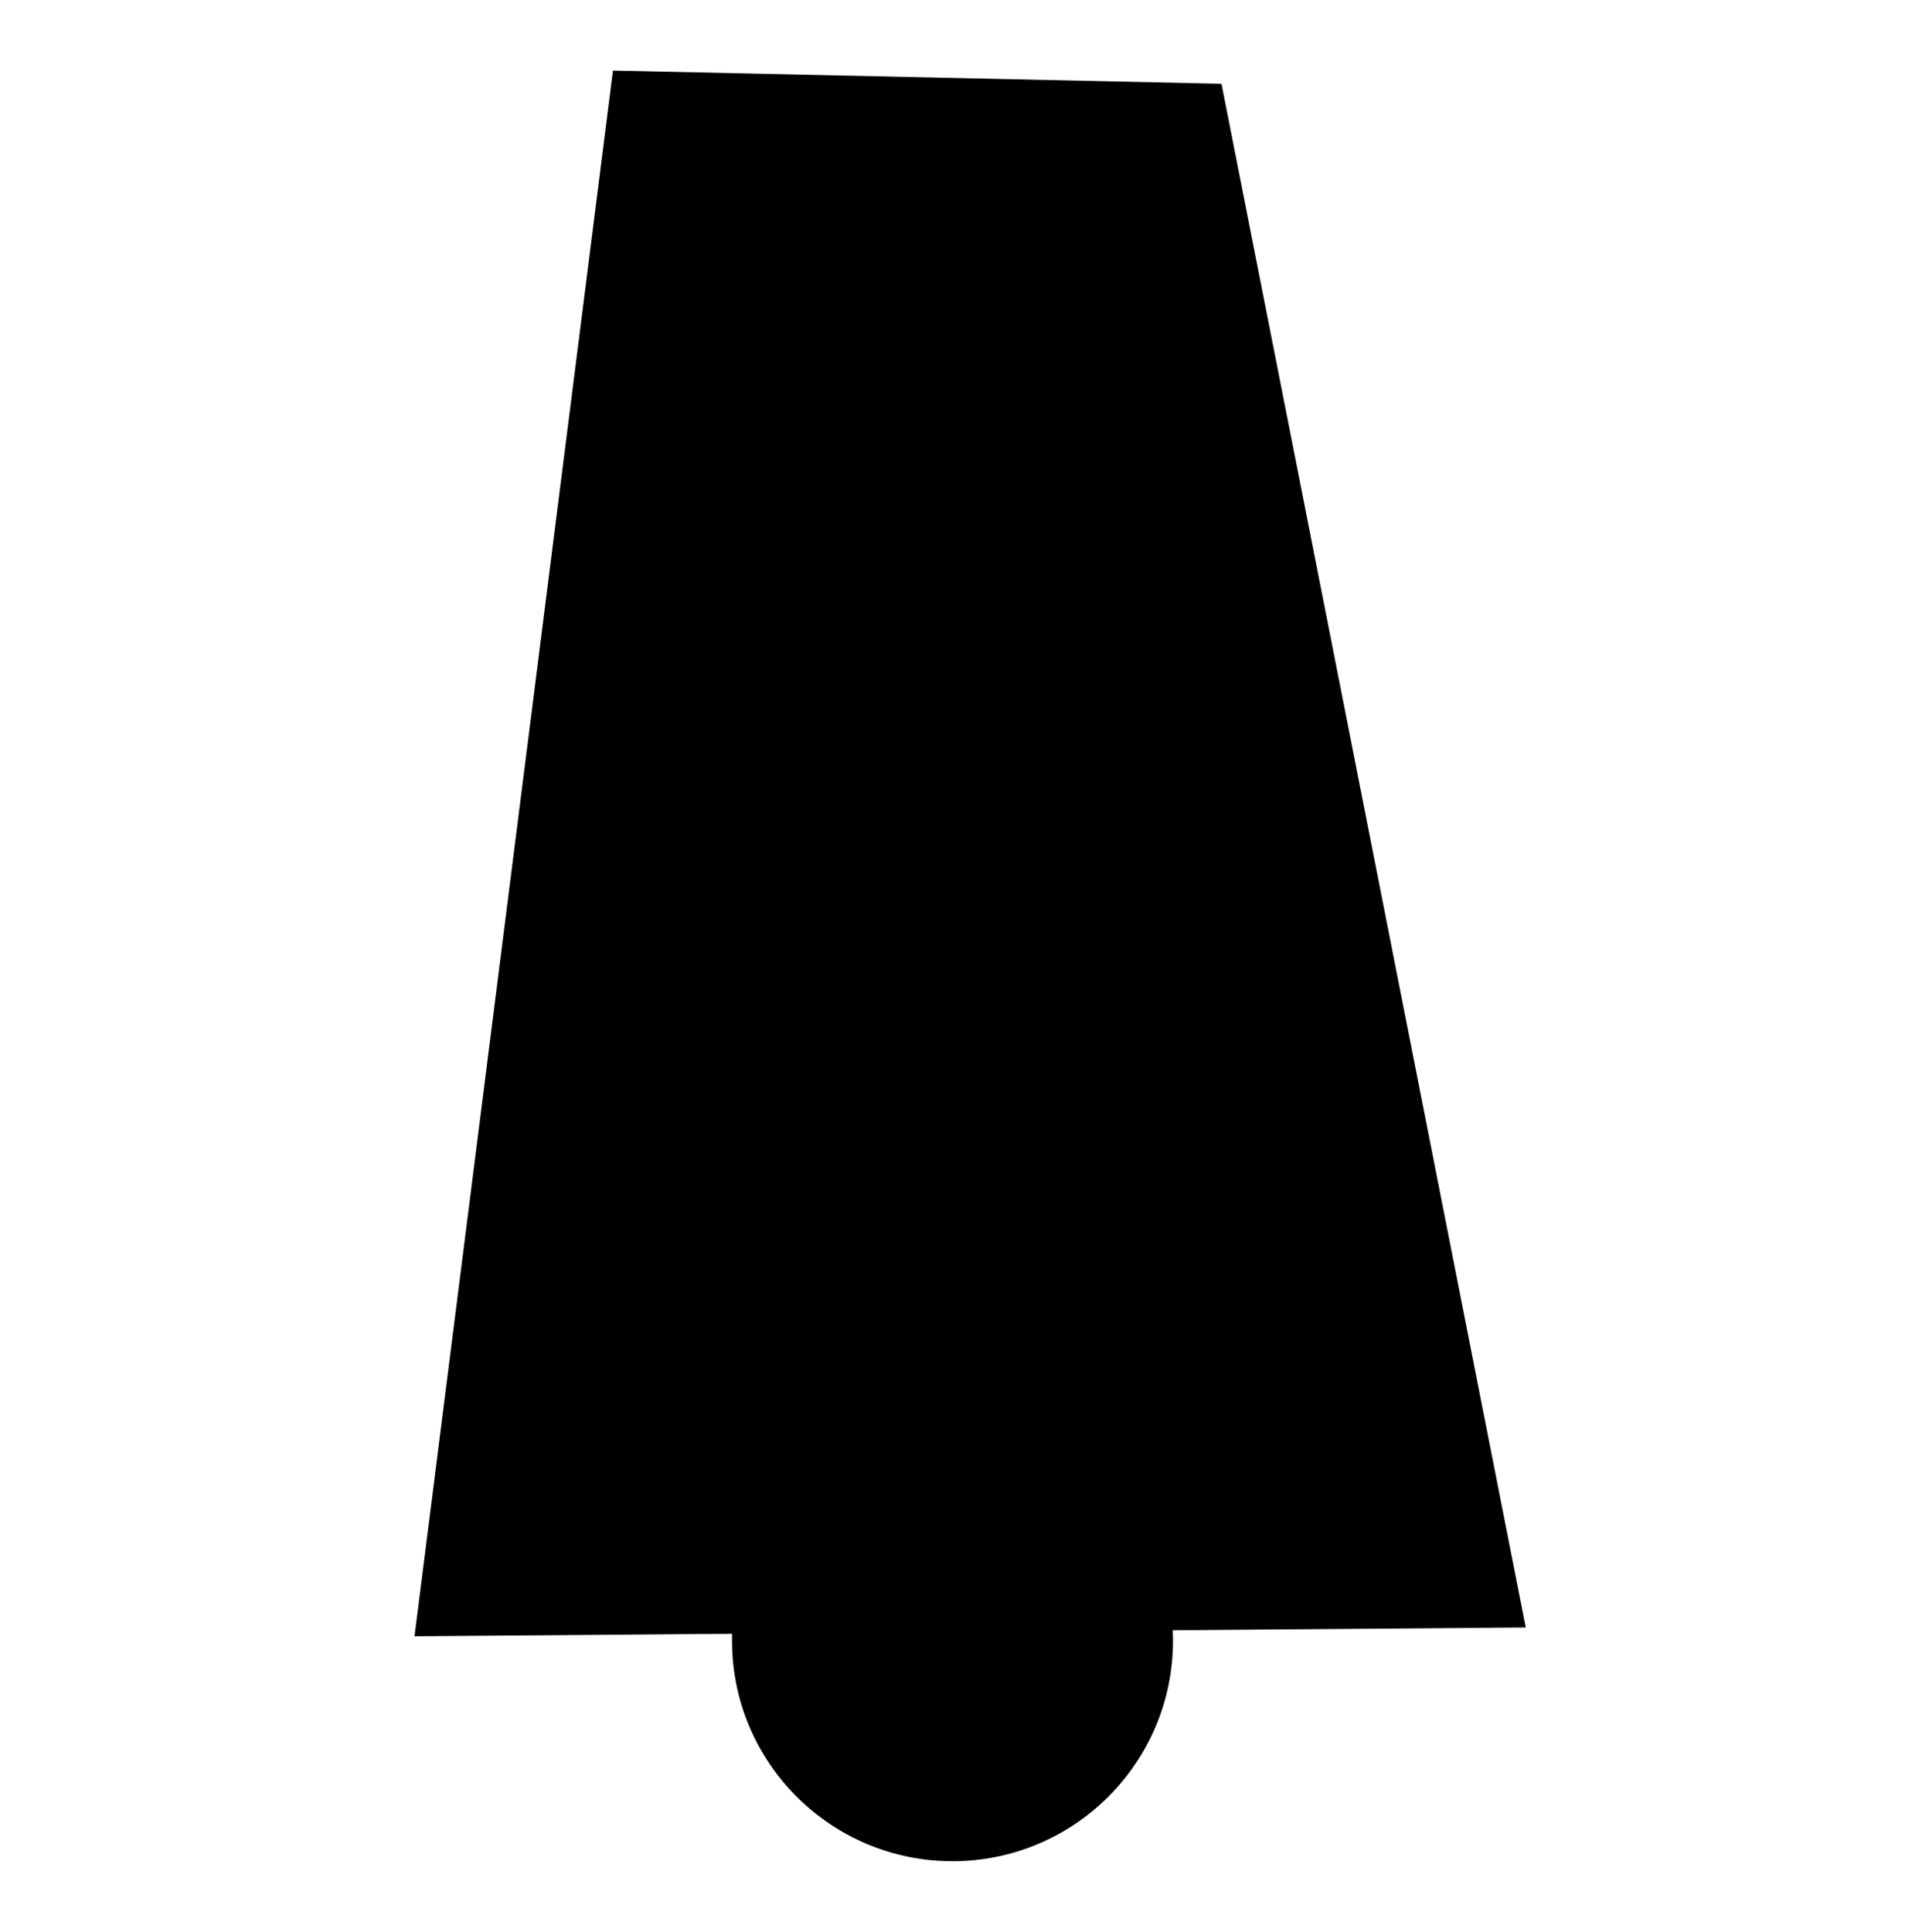 <?xml version="1.0" encoding="UTF-8"?>
<?xml-stylesheet href="SVGStyle.css" type="text/css"?><svg xmlns="http://www.w3.org/2000/svg" version="1.2" baseProfile="tiny" xml:space="preserve" style="shape-rendering:geometricPrecision; fill-rule:evenodd;" width="4.32mm" height="4.38mm" viewBox="-2.13 -3.71 4.32 4.38">
  <title>MONUMT12</title>
  <desc>conspicuous monument</desc>
  <rect class="symbolBox layout" fill="none" x="-1.97" y="-3.55" height="4.06" width="4"/>
  <rect class="svgBox layout" fill="none" x="-1.97" y="-3.55" height="4.06" width="4"/>
  <circle class="f0 sCHBLK" style="stroke-width: 0.32;" cx="0.03" cy="0.01" r="0.5"/>
  <path d=" M -1.97,0.01 L -0.6,0.01" class="sl f0 sCHBLK" style="stroke-width: 0.64;"/>
  <path d=" M 0.53,0.01 L 2.03,0.01" class="sl f0 sCHBLK" style="stroke-width: 0.64;"/>
  <path d=" M 0.62,-3.48 L -0.94,-1.85" class="sl f0 sCHBLK" style="stroke-width: 0.32;"/>
  <path d=" M 0.78,-2.43 L -0.97,-0.89" class="sl f0 sCHBLK" style="stroke-width: 0.32;"/>
  <path d=" M 0.9,-1.48 L -0.62,0.01" class="sl f0 sCHBLK" style="stroke-width: 0.32;"/>
  <path d=" M -1.19,0 L -0.74,-3.55 L 0.64,-3.52 L 1.33,-0.02" class="sl f0 sCHBLK" style="stroke-width: 0.64;"/>
  <circle class="pivotPoint layout" fill="none" cx="0" cy="0" r="1"/>
</svg>
